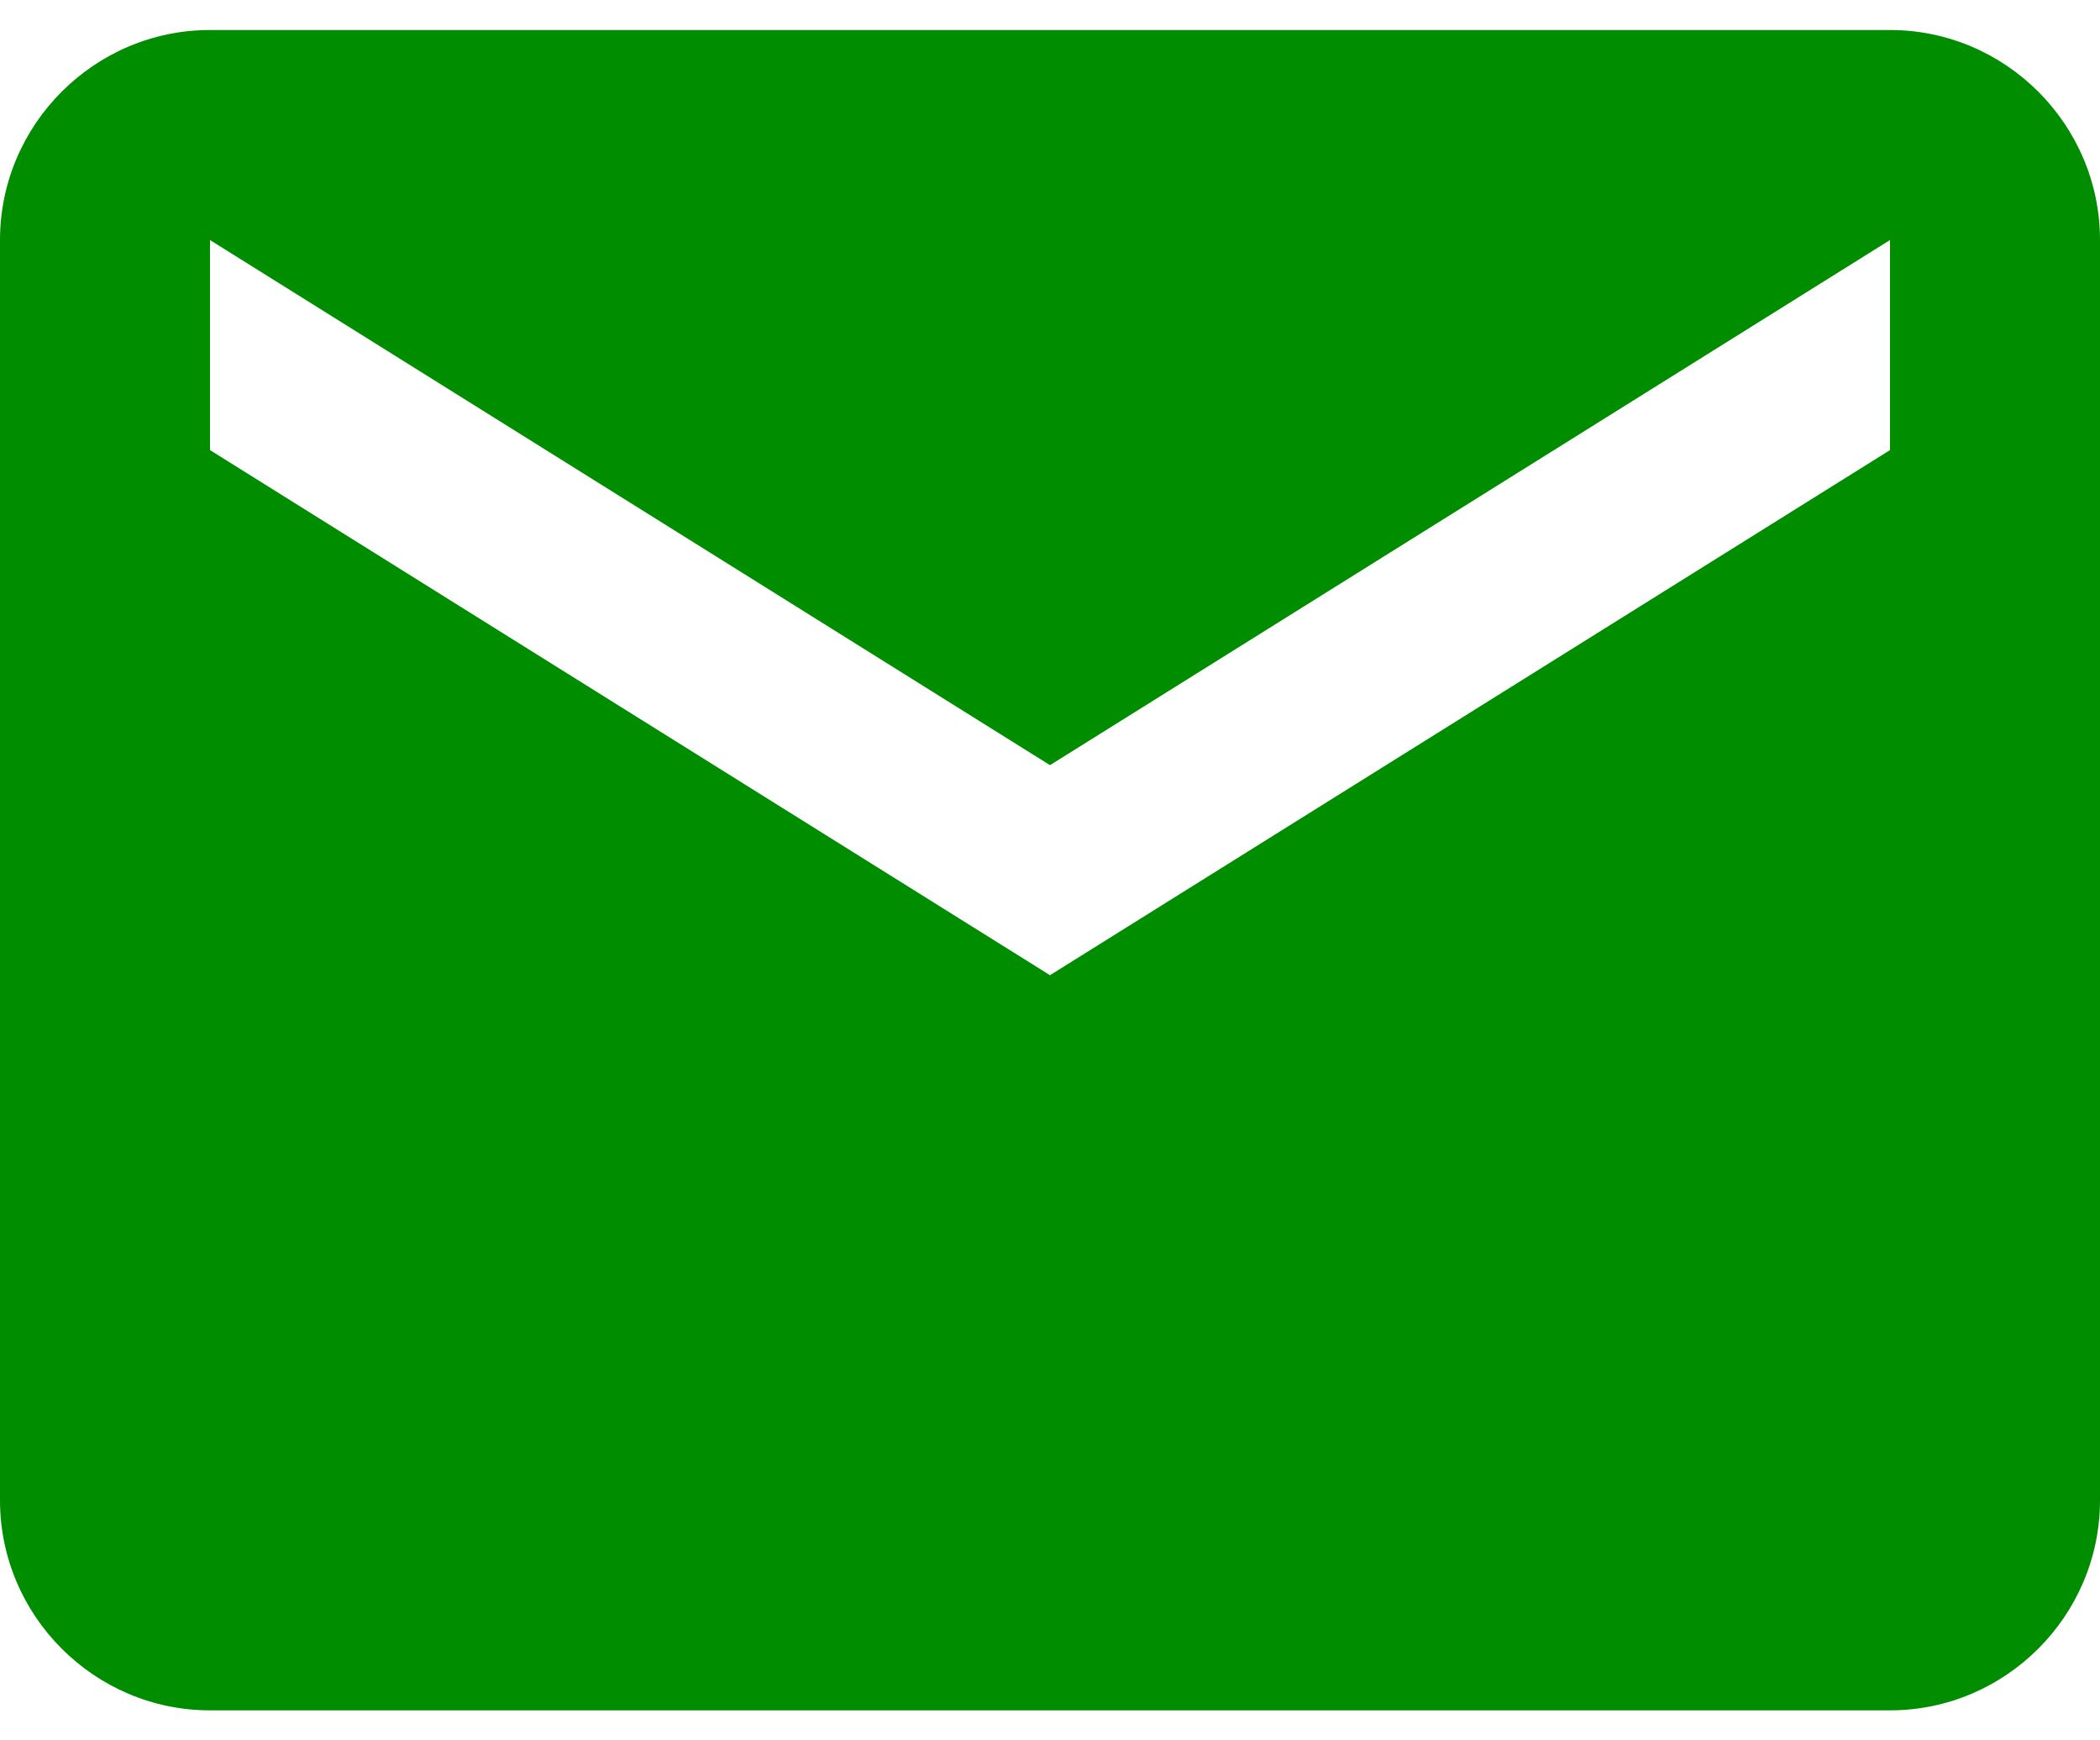 <svg width="35" height="29" viewBox="0 0 35 29" fill="none" xmlns="http://www.w3.org/2000/svg">
<path d="M31.5 0.5H3.5C1.575 0.5 0 2.075 0 4V25C0 26.925 1.575 28.5 3.5 28.5H31.5C33.425 28.5 35 26.925 35 25V4C35 2.075 33.425 0.5 31.5 0.5ZM31.5 7.5L17.5 16.25L3.5 7.5V4L17.5 12.75L31.5 4V7.5Z" fill="#008E00"/>
</svg>
